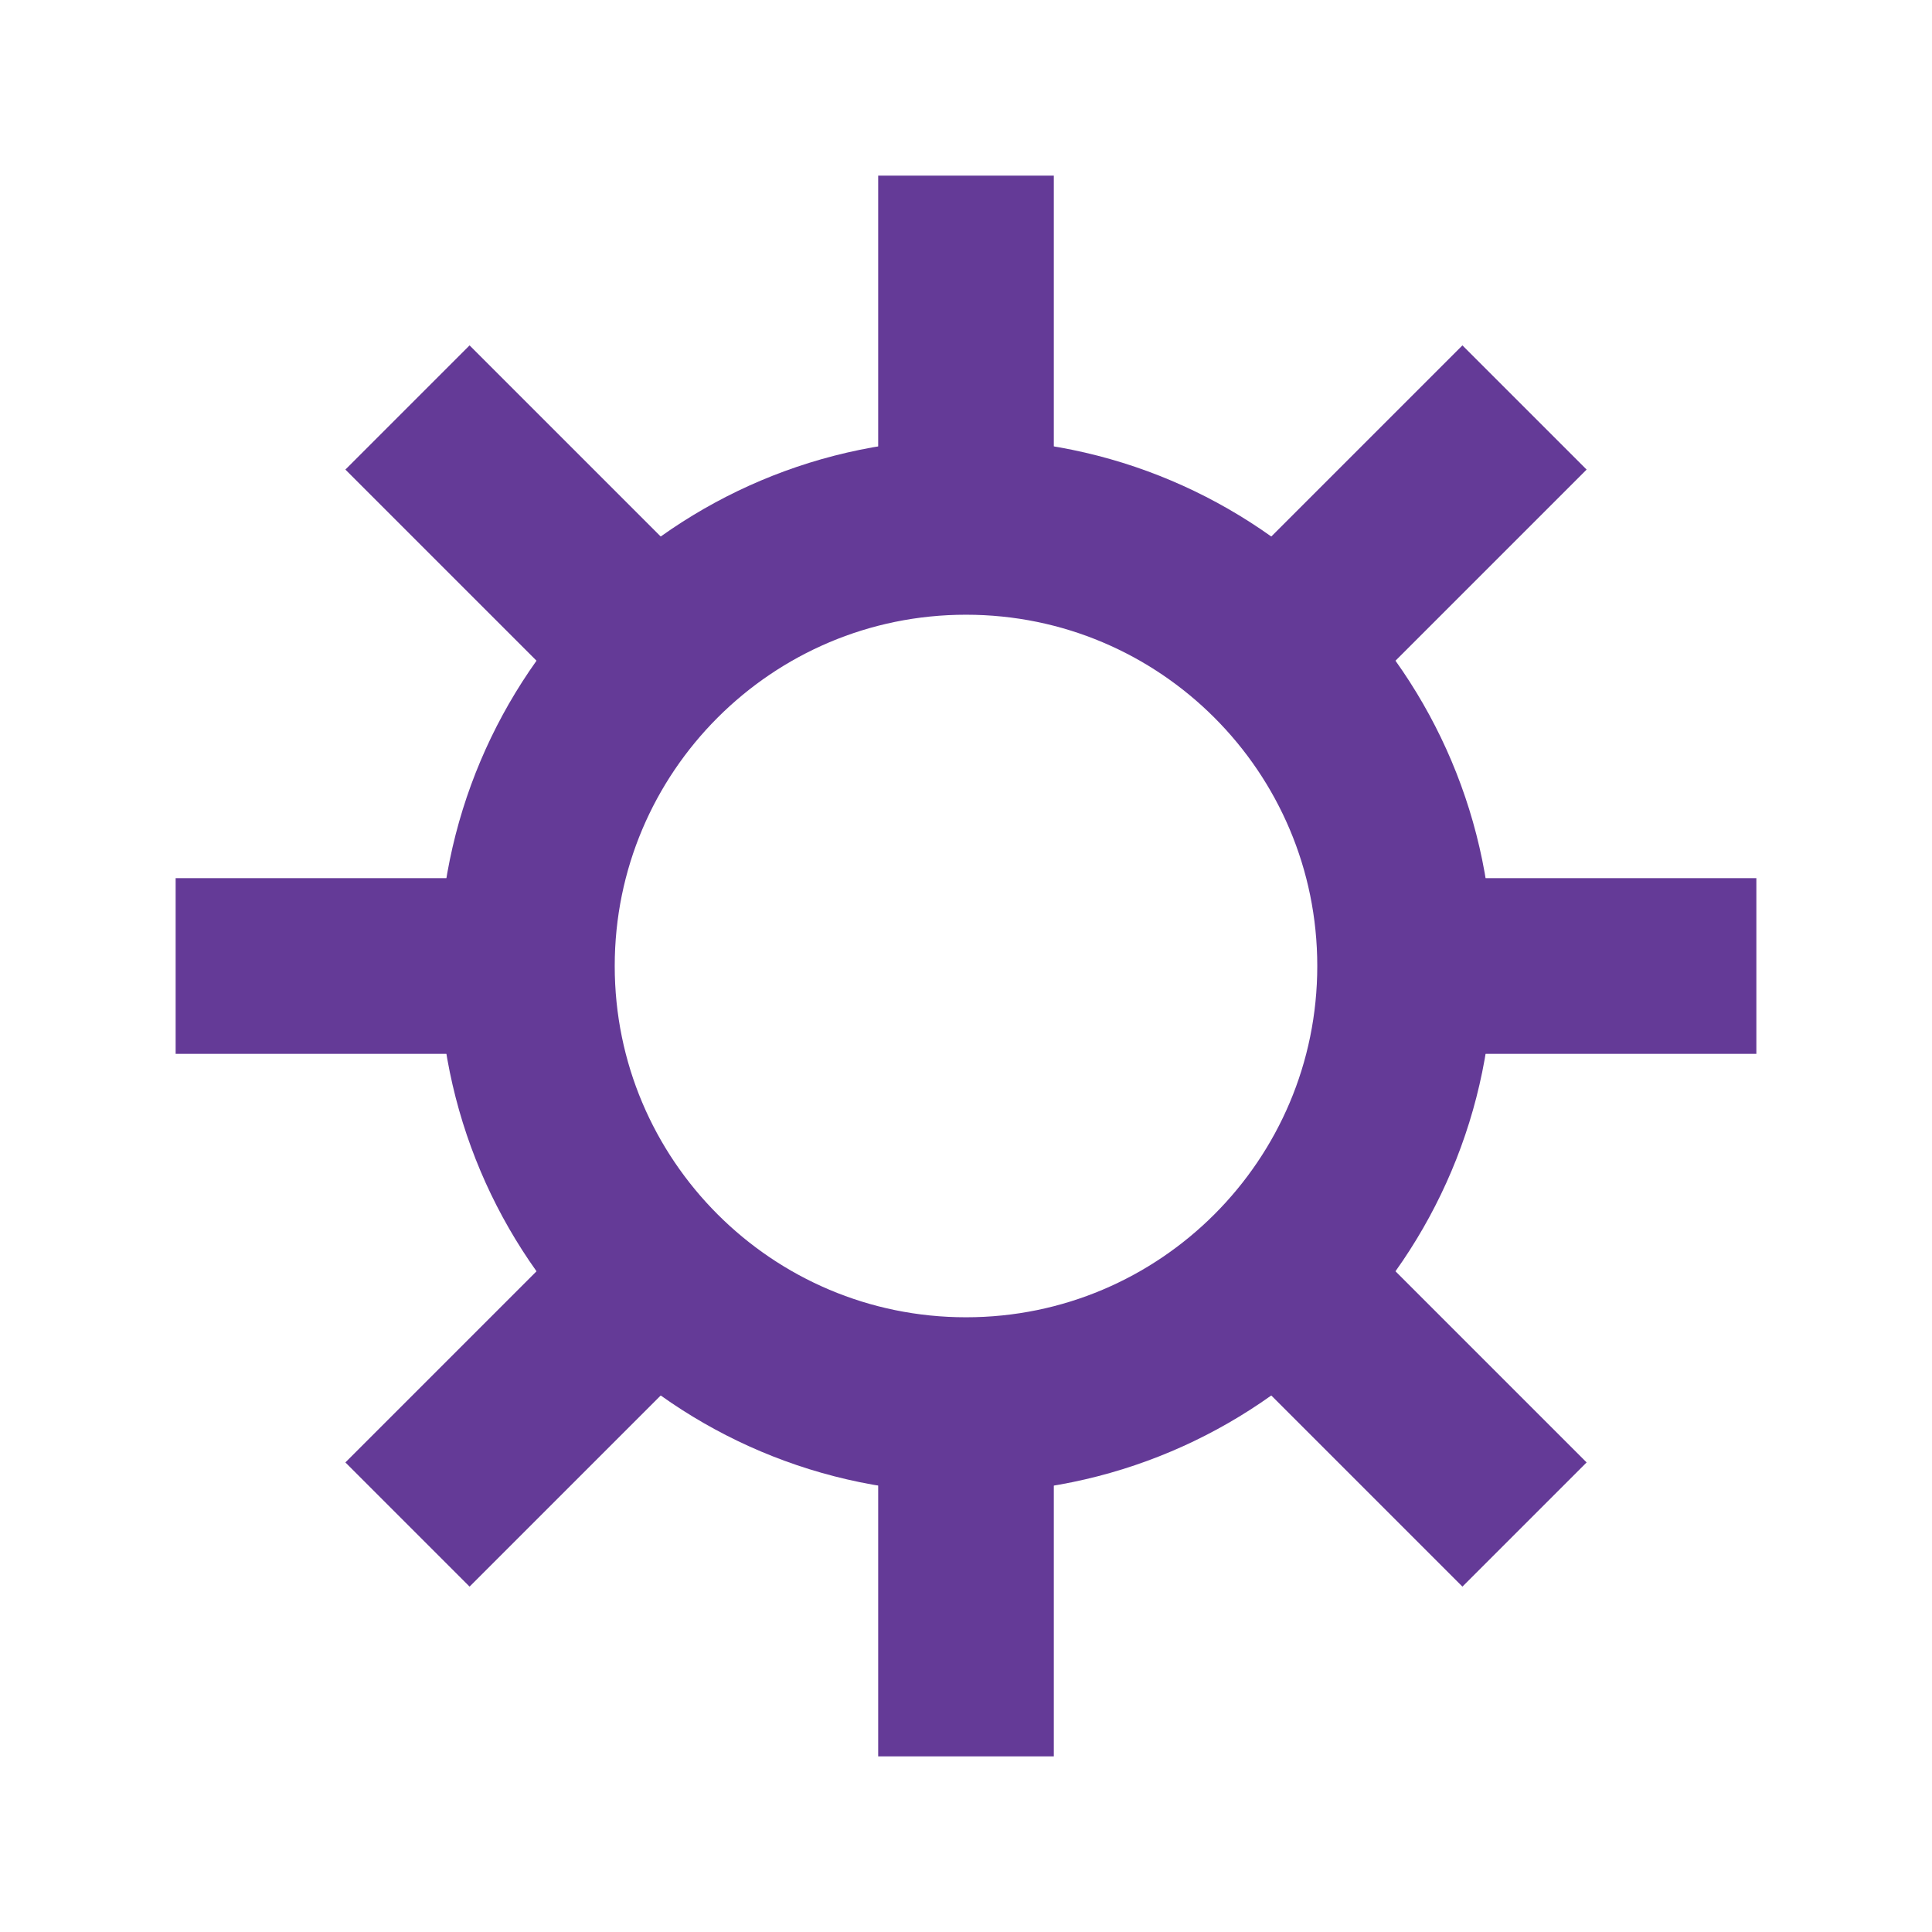 <svg width="22" height="22" viewBox="0 0 22 22" fill="none" xmlns="http://www.w3.org/2000/svg">
<g clip-path="url(#clip0_304_900)">
<path d="M11 20V16" stroke="#643A97" stroke-width="2" stroke-miterlimit="10" stroke-linejoin="round"/>
<path d="M11 6V2" stroke="#643A97" stroke-width="2" stroke-miterlimit="10" stroke-linejoin="round"/>
<path d="M6 11H2" stroke="#643A97" stroke-width="2" stroke-miterlimit="10" stroke-linejoin="round"/>
<path d="M20 11H16" stroke="#643A97" stroke-width="2" stroke-miterlimit="10" stroke-linejoin="round"/>
<path d="M17.36 17.36L14.54 14.54" stroke="#643A97" stroke-width="2" stroke-miterlimit="10" stroke-linejoin="round"/>
<path d="M7.46 7.46L4.64 4.64" stroke="#643A97" stroke-width="2" stroke-miterlimit="10" stroke-linejoin="round"/>
<path d="M7.46 14.54L4.64 17.36" stroke="#643A97" stroke-width="2" stroke-miterlimit="10" stroke-linejoin="round"/>
<path d="M17.36 4.64L14.54 7.46" stroke="#643A97" stroke-width="2" stroke-miterlimit="10" stroke-linejoin="round"/>
<path d="M11 16C13.761 16 16 13.761 16 11C16 8.239 13.761 6 11 6C8.239 6 6 8.239 6 11C6 13.761 8.239 16 11 16Z" stroke="#643A97" stroke-width="2" stroke-miterlimit="10" stroke-linecap="round" stroke-linejoin="round"/>
</g>
<defs>
<clipPath id="clip0_304_900">
<rect width="22" height="22" fill="white"/>
</clipPath>
</defs>
</svg>
